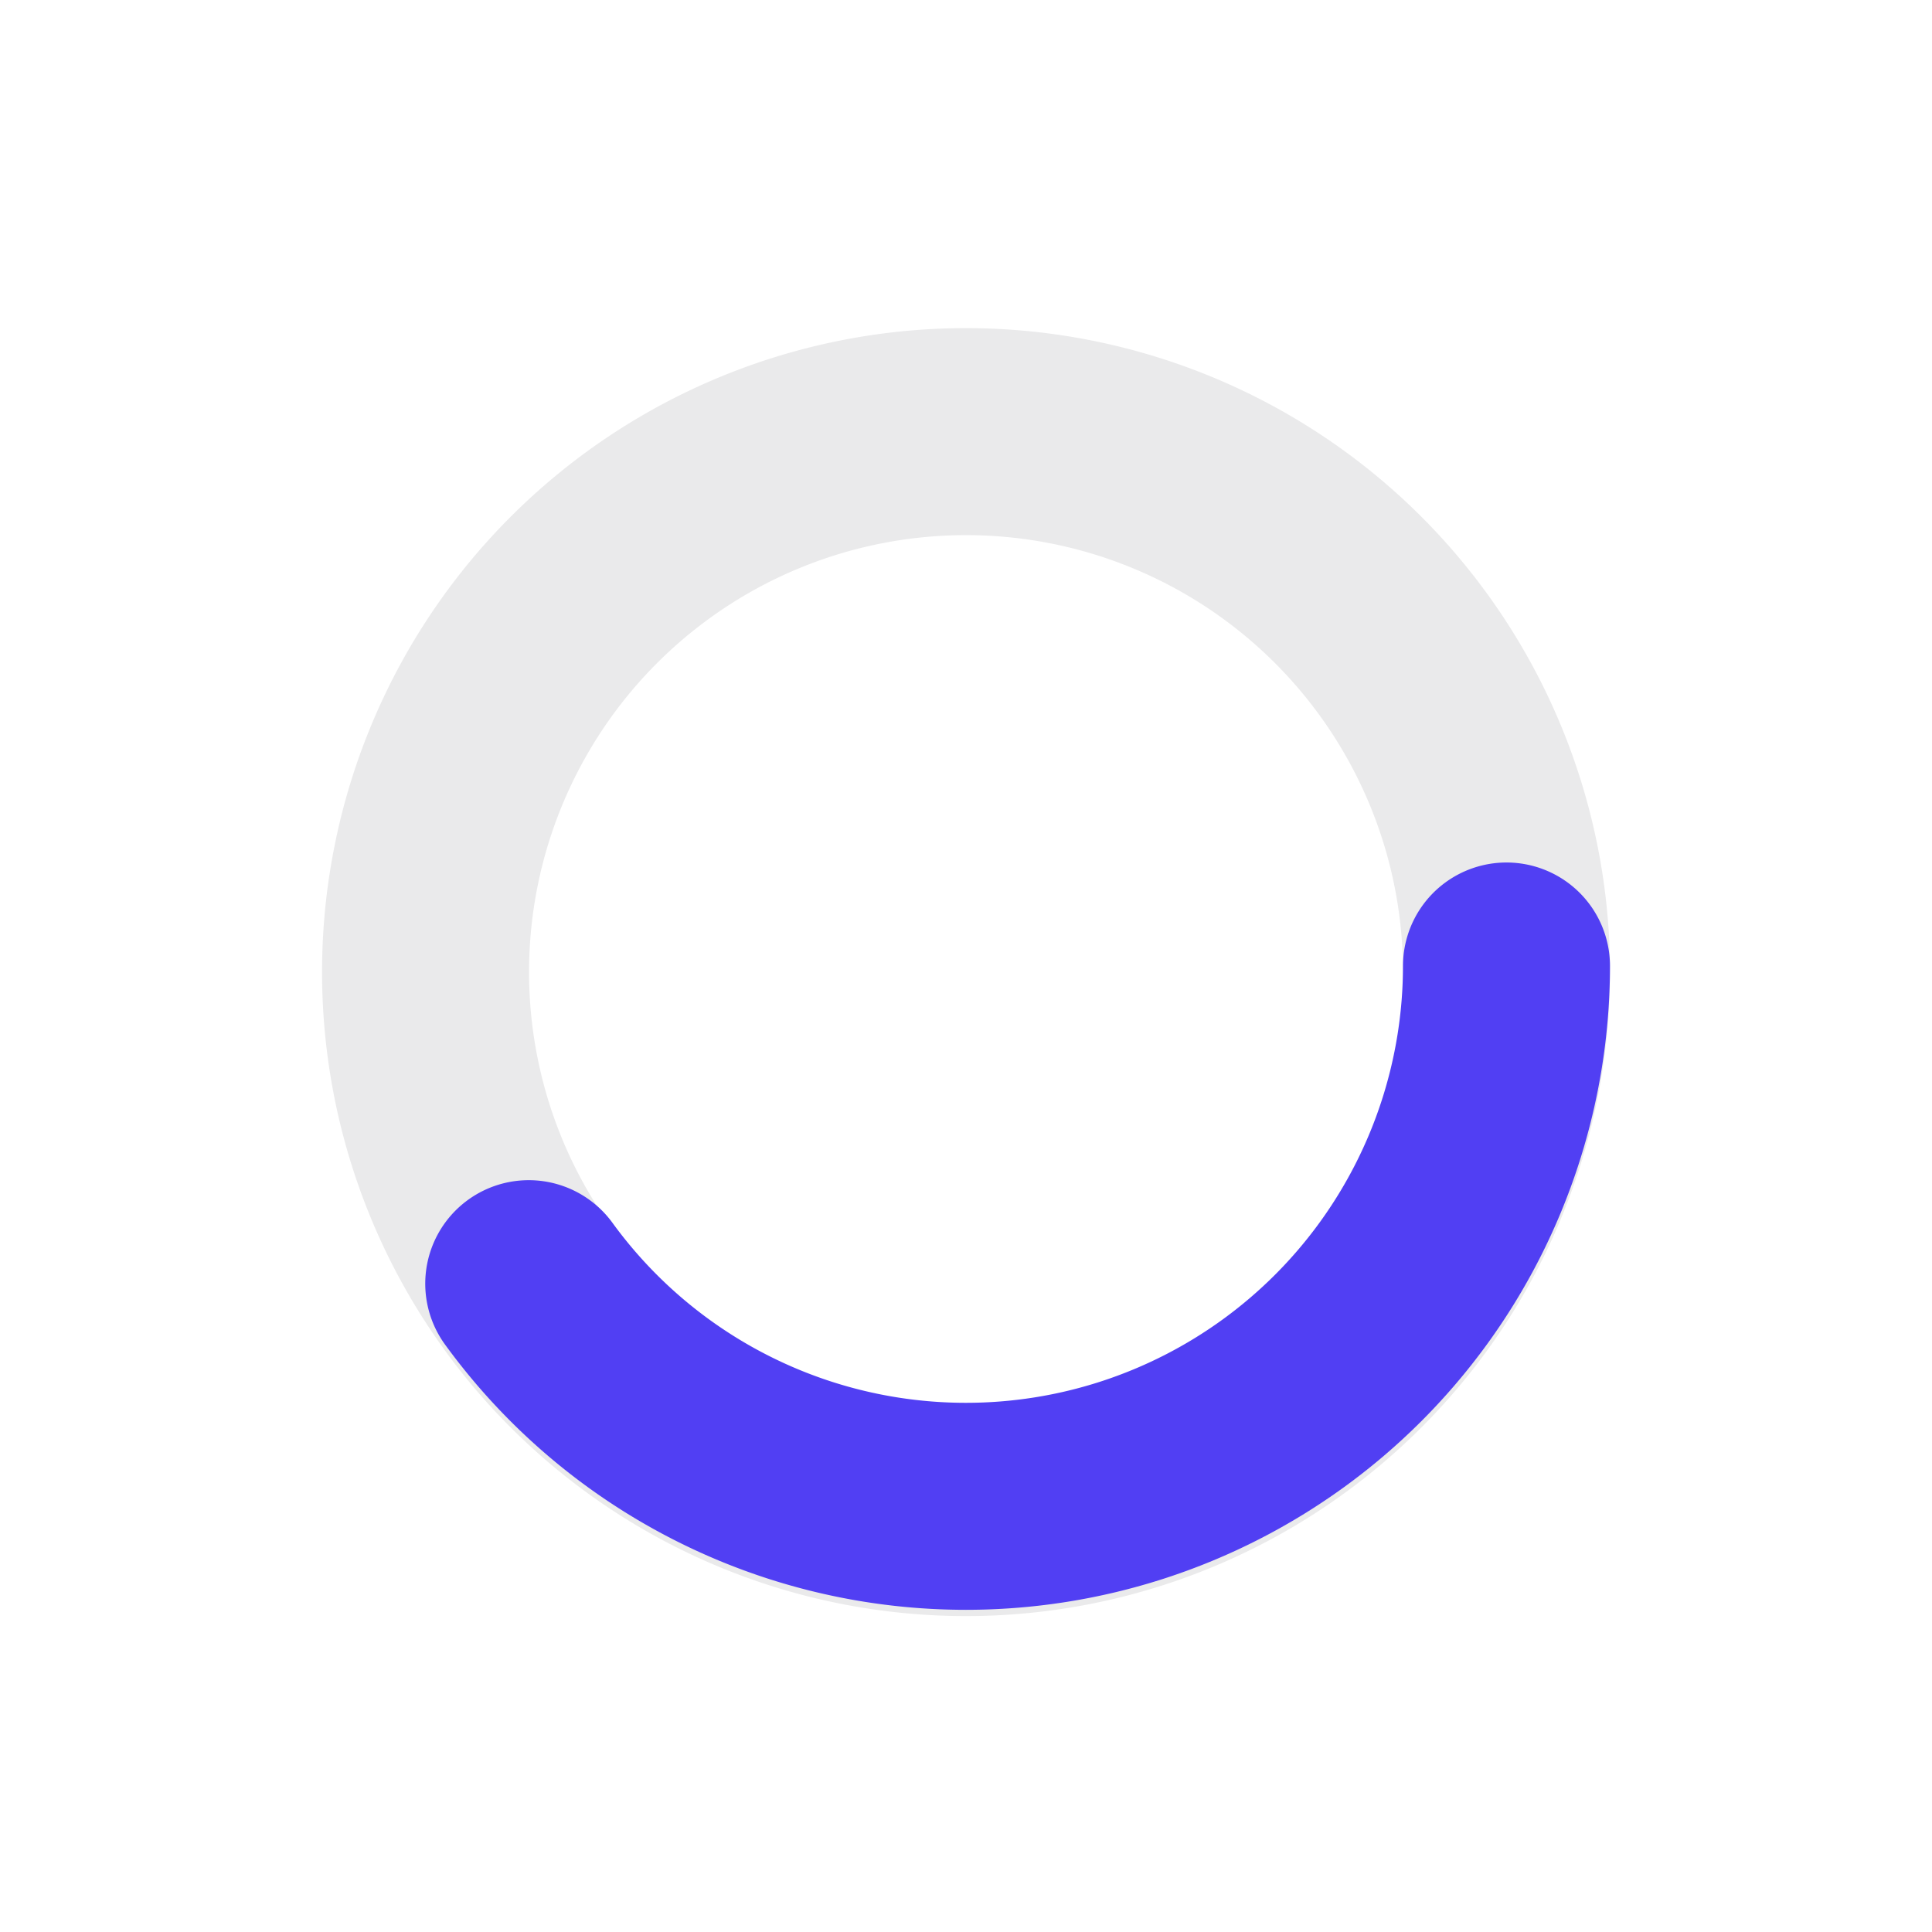 <svg width="28" height="28" viewBox="0 0 28 28" fill="none" xmlns="http://www.w3.org/2000/svg">
    <path d="M21.833 14a7.833 7.833 0 1 1-15.665 0 7.833 7.833 0 0 1 15.665 0z" stroke="#EAEAEB" stroke-width="3"/>
    <path d="M21.833 14a7.834 7.834 0 0 1-14.17 4.604" stroke="#513FF3" stroke-width="3" stroke-linecap="round"/>
</svg>
